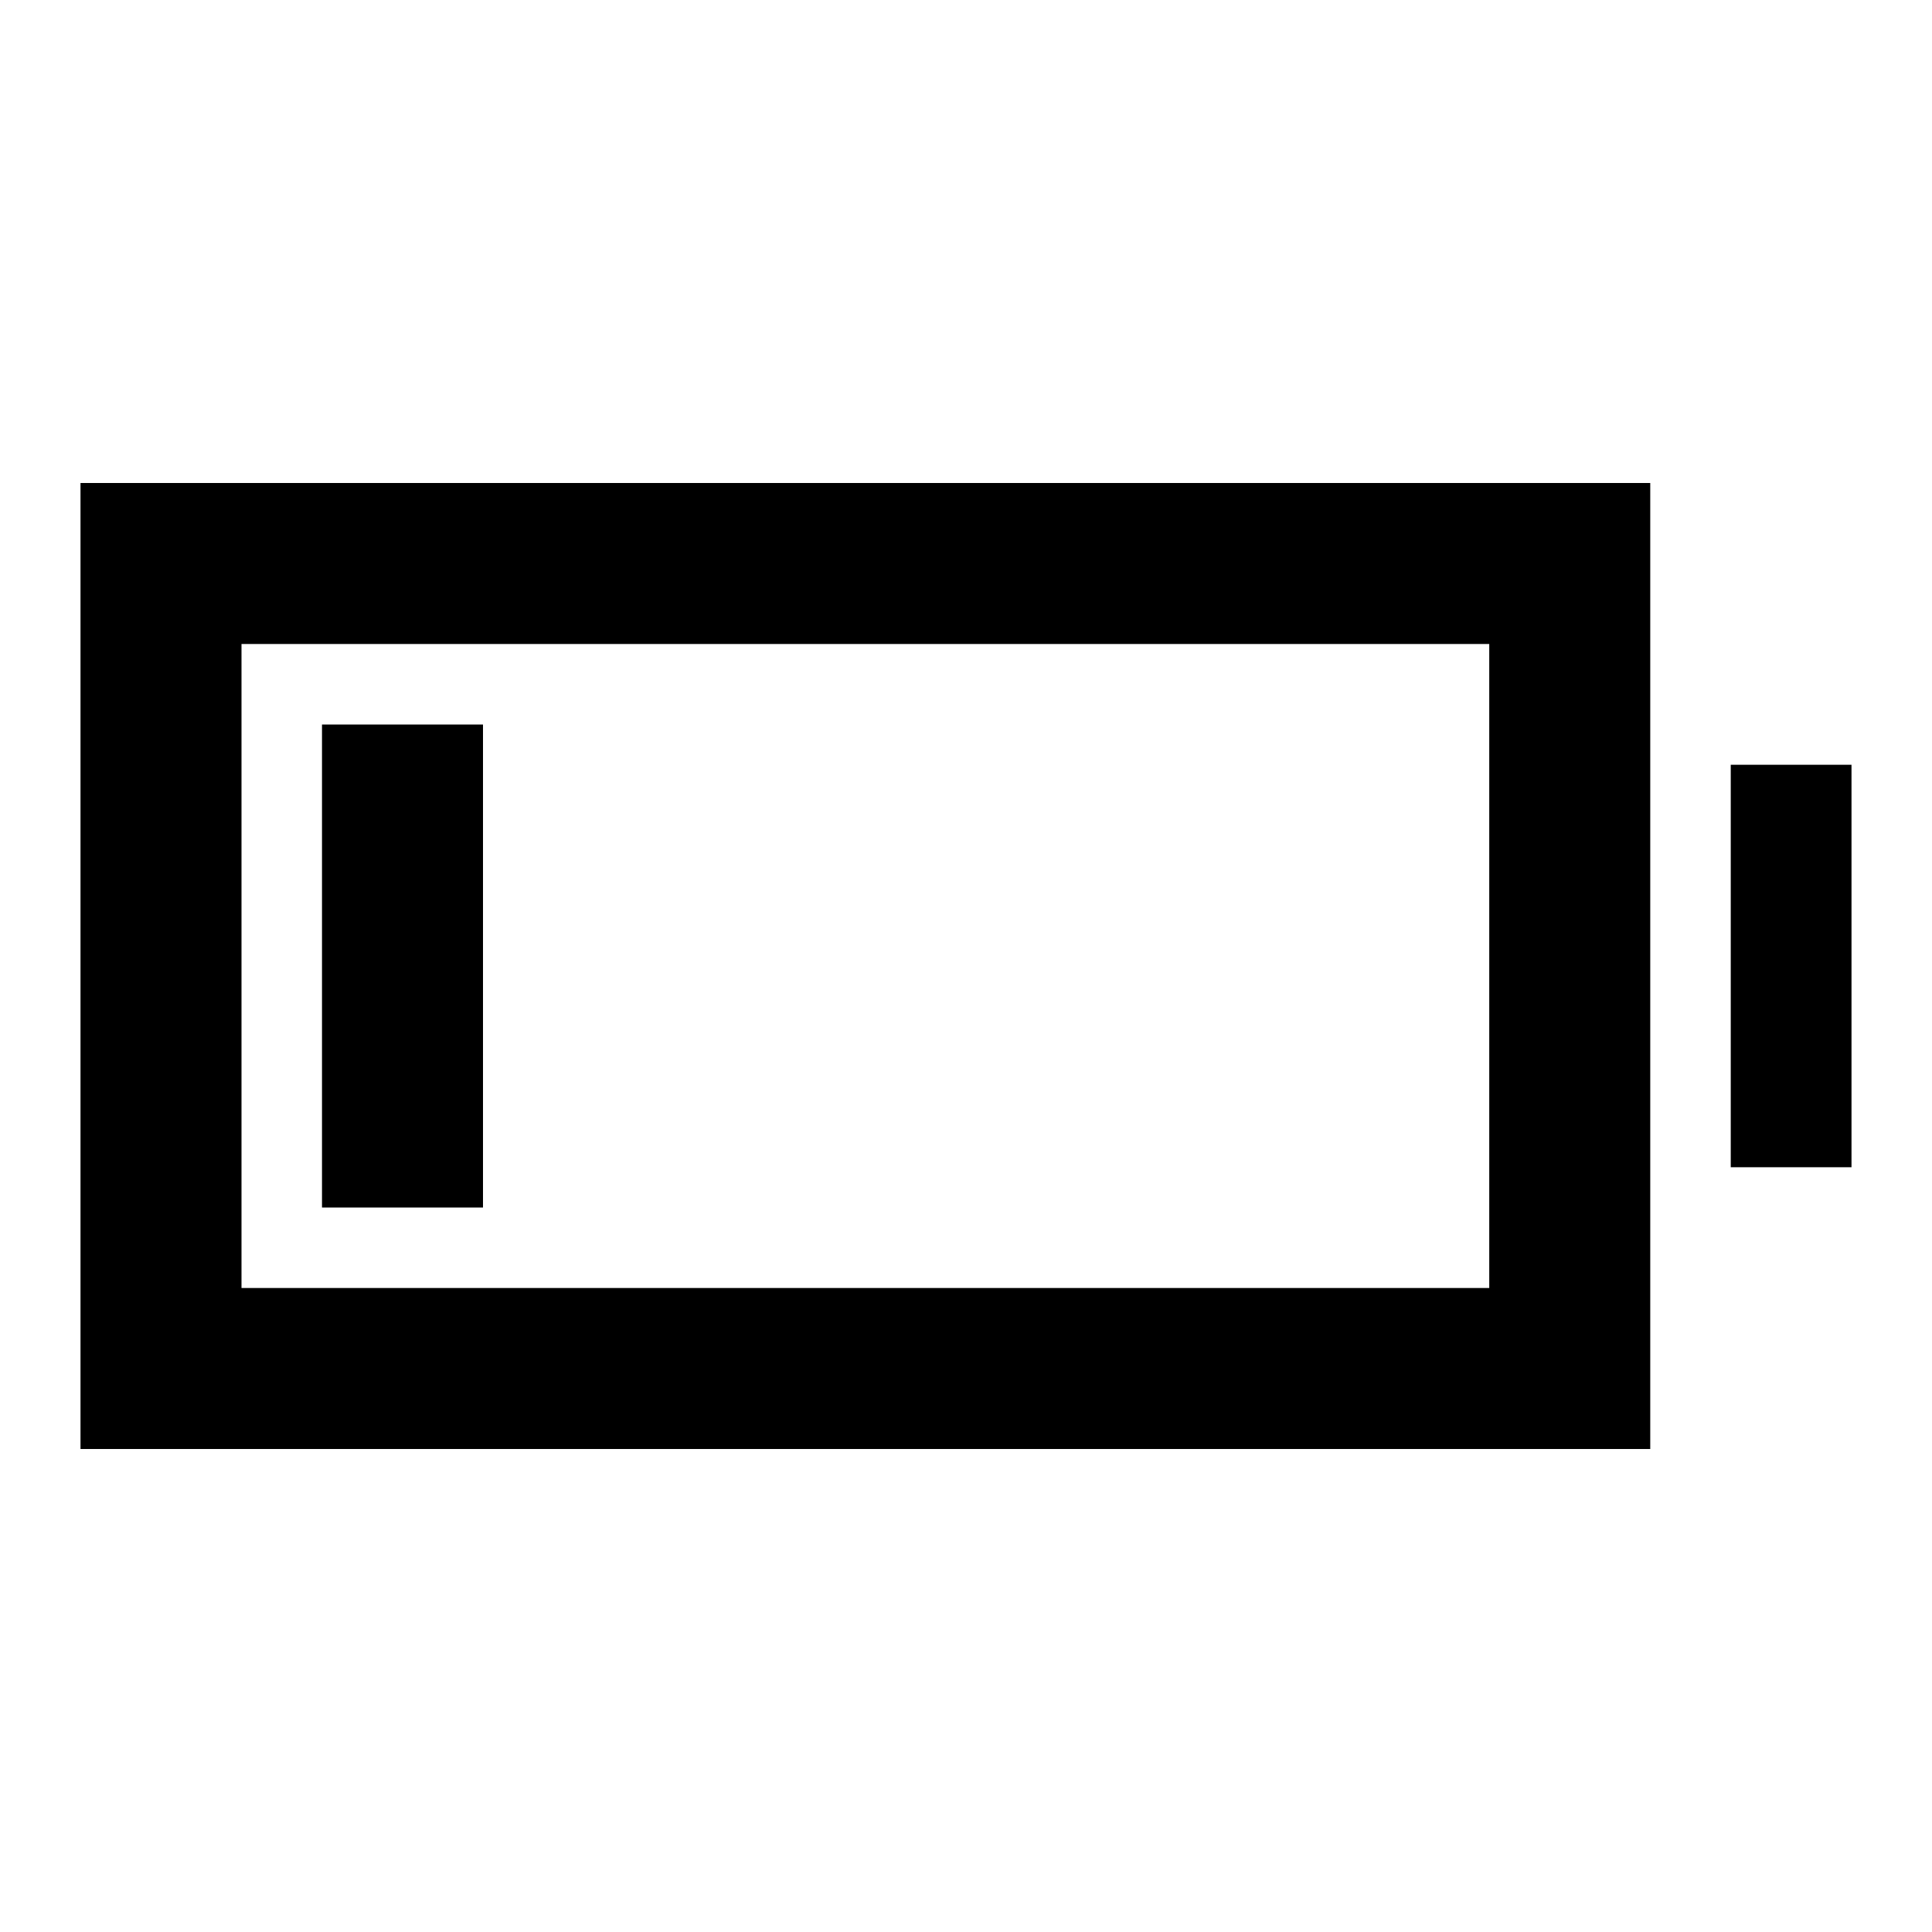 <svg xmlns="http://www.w3.org/2000/svg" height="24" viewBox="0 -960 960 960" width="24"><path d="M40-240v-480h780v480H40Zm80-80h620v-320H120v320Zm740-60v-200h60v200h-60Zm-700 20v-240h80v240h-80Z"/></svg>